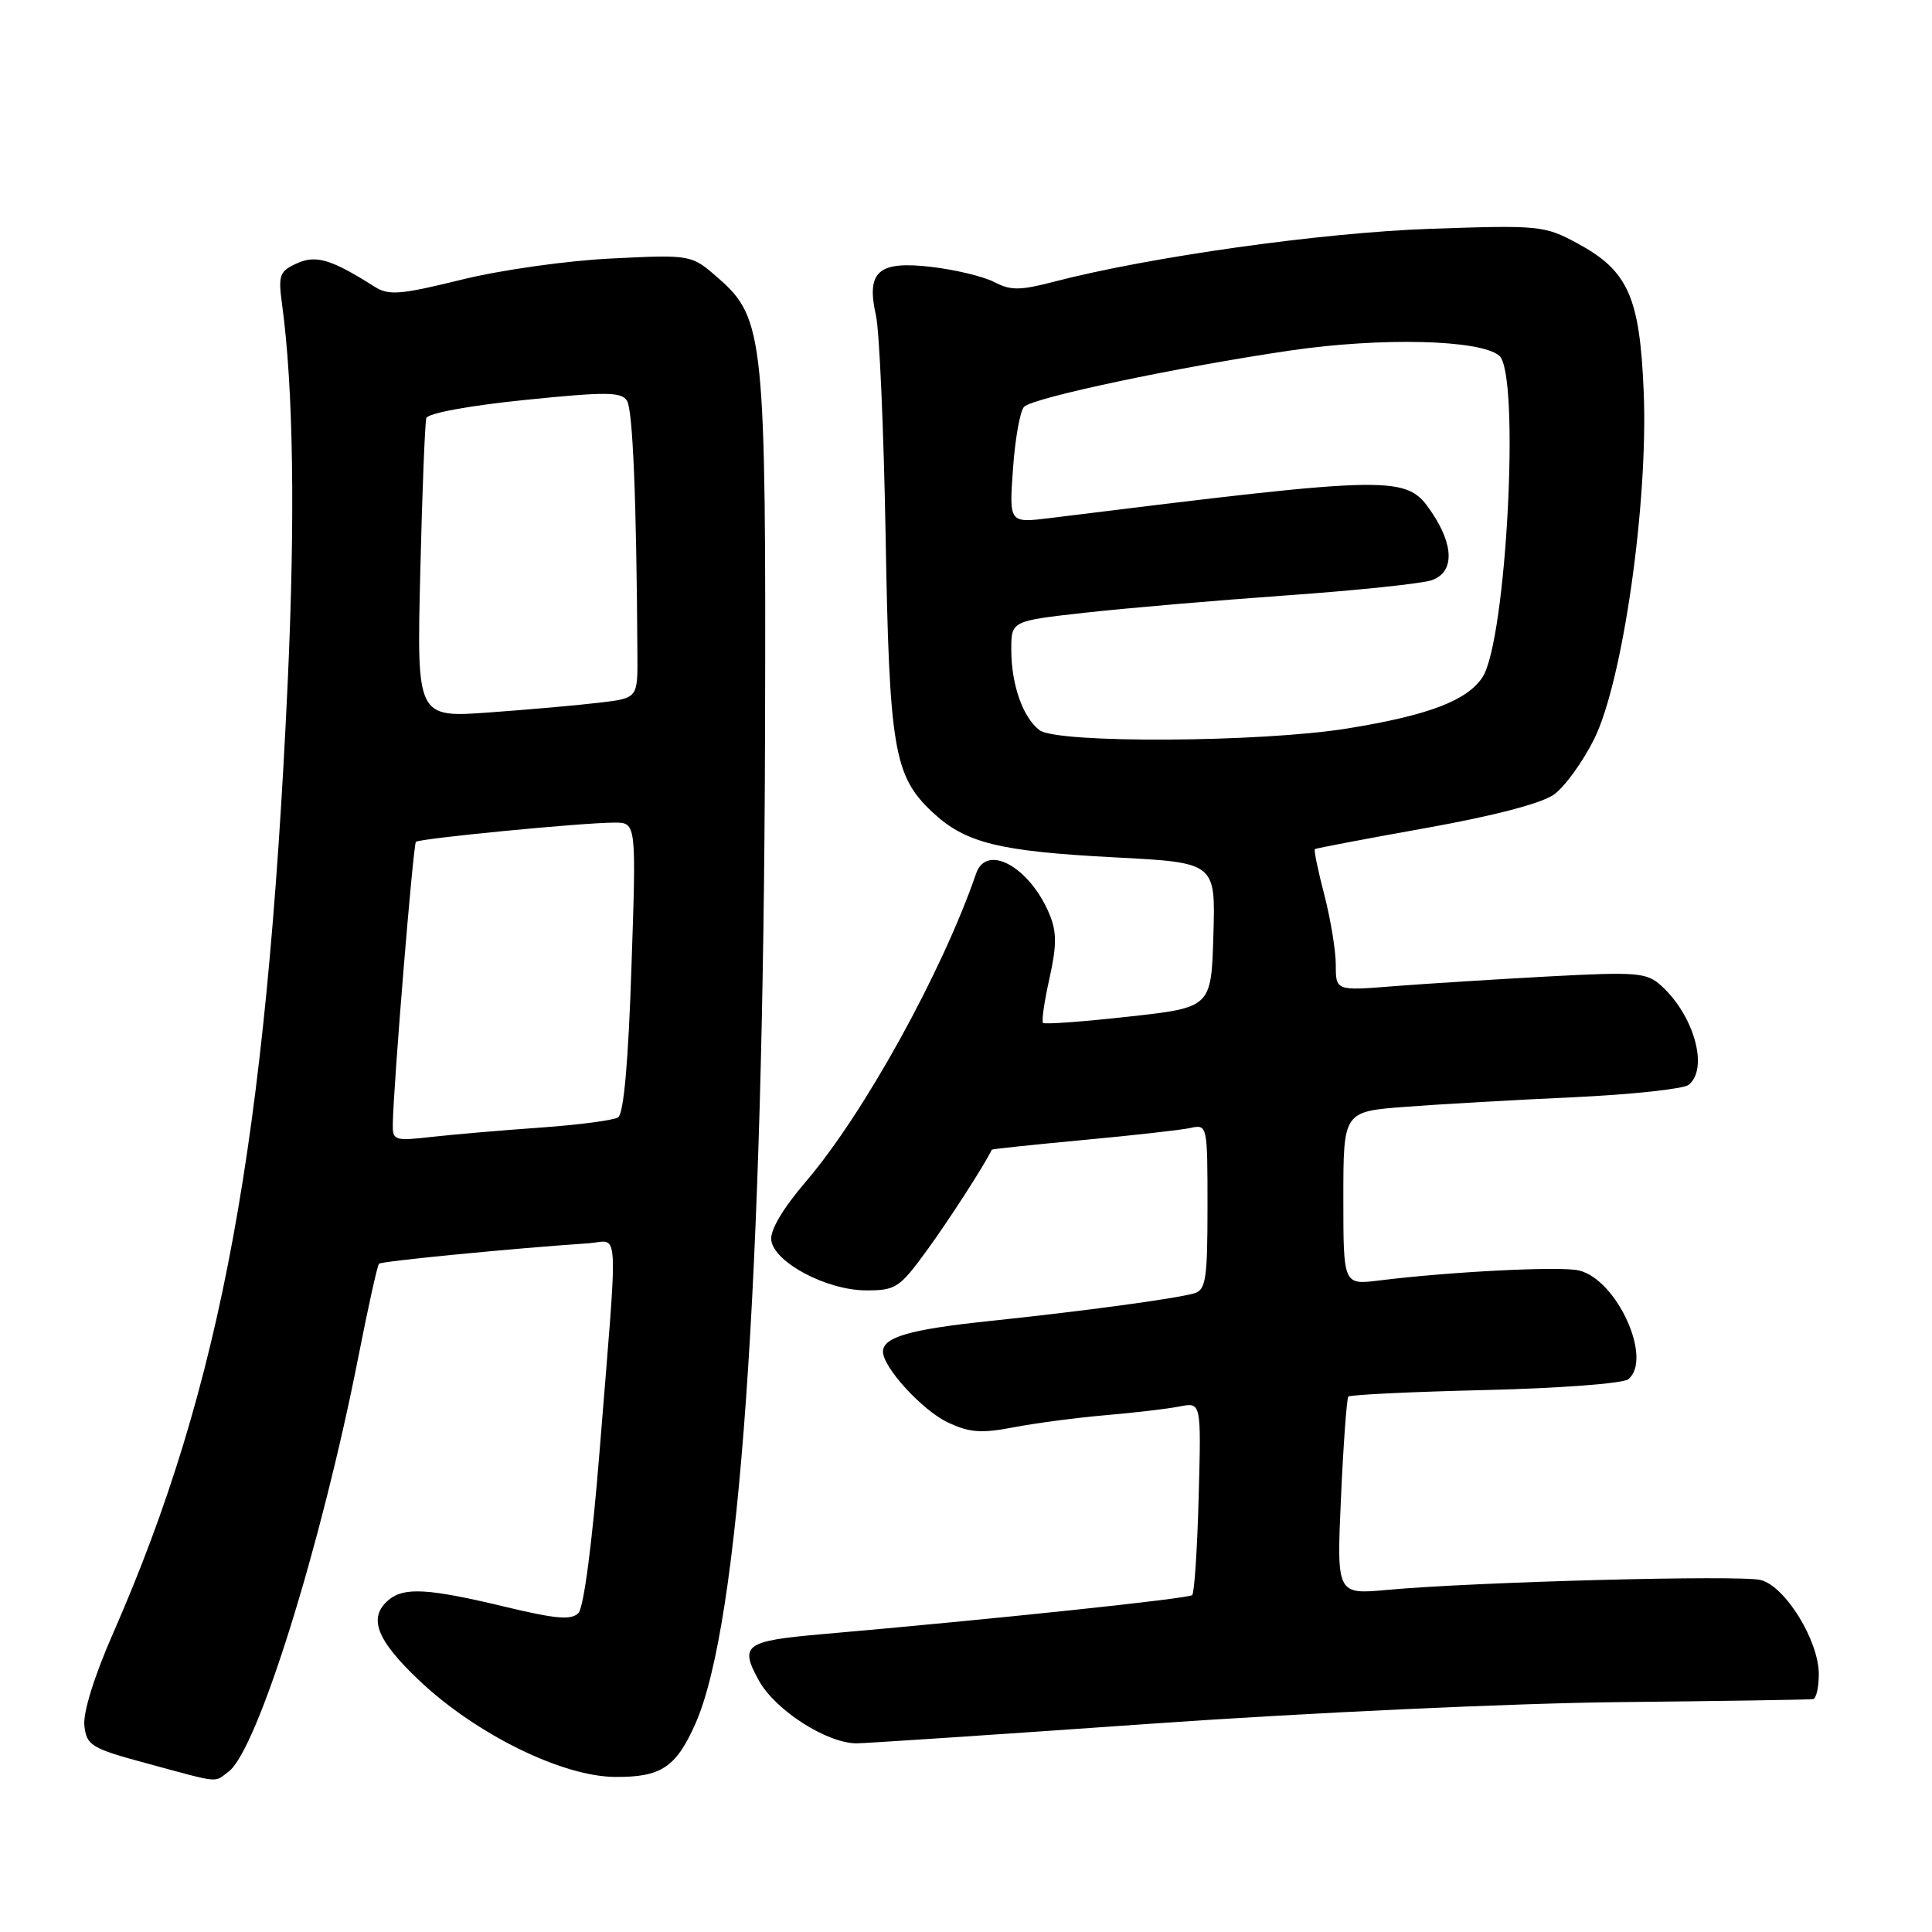 <?xml version="1.0" encoding="UTF-8" standalone="no"?>
<!DOCTYPE svg PUBLIC "-//W3C//DTD SVG 1.1//EN" "http://www.w3.org/Graphics/SVG/1.1/DTD/svg11.dtd" >
<svg xmlns="http://www.w3.org/2000/svg" xmlns:xlink="http://www.w3.org/1999/xlink" version="1.1" viewBox="0 0 256 256">
 <g >
 <path fill="currentColor"
d=" M 30.29 234.75 C 34.10 231.91 42.56 204.86 47.51 179.66 C 48.79 173.15 50.01 167.65 50.22 167.45 C 50.55 167.11 68.13 165.40 78.00 164.74 C 82.10 164.46 81.94 161.28 79.43 192.50 C 78.48 204.39 77.35 213.00 76.65 213.73 C 75.71 214.70 73.69 214.53 66.98 212.92 C 56.83 210.48 53.58 210.28 51.53 211.97 C 48.72 214.31 49.84 217.27 55.57 222.69 C 63.05 229.77 74.44 235.38 81.44 235.45 C 87.59 235.51 89.57 234.20 92.15 228.39 C 97.97 215.25 101.16 169.98 101.37 97.50 C 101.52 44.94 101.24 42.17 95.25 36.92 C 91.63 33.73 91.63 33.73 81.06 34.25 C 75.16 34.53 66.37 35.77 61.15 37.06 C 53.07 39.05 51.52 39.18 49.65 38.00 C 43.88 34.34 41.87 33.74 39.31 34.91 C 37.04 35.94 36.85 36.47 37.37 40.28 C 38.88 51.39 39.13 68.63 38.11 90.70 C 35.29 151.34 29.34 183.68 15.01 216.36 C 12.48 222.12 10.98 226.95 11.18 228.67 C 11.48 231.30 12.07 231.66 19.50 233.67 C 29.36 236.34 28.30 236.23 30.29 234.75 Z  M 152.55 228.40 C 172.98 226.96 200.68 225.68 214.50 225.54 C 228.25 225.40 239.84 225.22 240.25 225.14 C 240.66 225.06 241.00 223.58 241.00 221.84 C 241.00 217.38 236.55 210.18 233.30 209.36 C 230.57 208.67 195.51 209.60 183.80 210.67 C 177.11 211.28 177.11 211.28 177.69 198.39 C 178.01 191.30 178.45 185.30 178.66 185.06 C 178.88 184.81 187.03 184.42 196.78 184.19 C 206.52 183.96 215.06 183.32 215.75 182.76 C 219.03 180.12 214.31 169.62 209.26 168.35 C 206.89 167.76 192.33 168.48 182.75 169.67 C 178.00 170.26 178.00 170.26 178.00 158.77 C 178.00 147.28 178.00 147.28 186.25 146.66 C 190.79 146.31 200.80 145.74 208.50 145.39 C 216.20 145.03 223.06 144.29 223.75 143.75 C 226.44 141.61 224.49 134.56 220.11 130.60 C 218.20 128.87 216.93 128.76 205.26 129.38 C 198.24 129.76 189.01 130.34 184.75 130.67 C 177.00 131.29 177.00 131.29 177.00 127.85 C 177.00 125.97 176.31 121.79 175.48 118.57 C 174.64 115.35 174.07 112.62 174.23 112.51 C 174.38 112.40 180.99 111.14 188.92 109.72 C 197.94 108.11 204.31 106.44 205.92 105.27 C 207.34 104.25 209.72 100.96 211.22 97.96 C 215.02 90.34 218.41 66.65 217.80 51.92 C 217.28 39.32 215.74 35.87 208.99 32.23 C 204.66 29.89 203.96 29.82 189.50 30.32 C 175.13 30.82 152.32 34.03 139.65 37.33 C 135.18 38.50 133.91 38.51 131.76 37.38 C 130.35 36.65 126.61 35.74 123.45 35.37 C 116.37 34.53 114.75 35.95 116.07 41.81 C 116.53 43.86 117.10 57.01 117.35 71.02 C 117.83 99.14 118.44 102.79 123.47 107.54 C 127.89 111.71 132.26 112.80 147.78 113.61 C 161.07 114.30 161.07 114.30 160.78 123.90 C 160.50 133.50 160.50 133.50 149.54 134.71 C 143.52 135.38 138.42 135.75 138.21 135.54 C 137.99 135.33 138.38 132.67 139.06 129.64 C 140.03 125.28 140.03 123.50 139.07 121.16 C 136.47 114.89 130.73 111.70 129.34 115.75 C 124.87 128.74 114.52 147.49 106.87 156.46 C 103.68 160.19 102.01 163.03 102.20 164.36 C 102.62 167.30 109.55 170.96 114.72 170.98 C 118.66 171.00 119.19 170.66 122.77 165.75 C 125.69 161.75 130.49 154.31 131.42 152.34 C 131.47 152.25 136.90 151.68 143.50 151.06 C 150.10 150.45 156.51 149.73 157.75 149.46 C 159.98 148.97 160.00 149.08 160.00 159.91 C 160.00 169.48 159.78 170.93 158.25 171.37 C 155.81 172.08 143.46 173.75 131.05 175.05 C 120.57 176.15 117.00 177.18 117.00 179.10 C 117.00 181.19 122.20 186.87 125.58 188.47 C 128.44 189.83 130.02 189.95 134.29 189.13 C 137.15 188.58 142.65 187.85 146.50 187.52 C 150.35 187.19 154.78 186.67 156.33 186.36 C 159.17 185.80 159.17 185.80 158.83 198.32 C 158.65 205.21 158.26 211.08 157.97 211.36 C 157.51 211.82 131.70 214.55 108.89 216.54 C 98.66 217.44 97.94 217.97 100.59 222.74 C 102.77 226.64 109.58 231.00 113.51 231.00 C 114.66 231.00 132.23 229.83 152.55 228.40 Z  M 52.05 148.87 C 52.15 143.54 54.75 111.91 55.11 111.55 C 55.57 111.10 77.11 109.01 81.41 109.00 C 84.32 109.00 84.32 109.00 83.67 128.18 C 83.26 140.73 82.64 147.60 81.90 148.06 C 81.28 148.45 76.66 149.05 71.64 149.41 C 66.61 149.76 60.14 150.32 57.25 150.64 C 52.22 151.21 52.00 151.13 52.05 148.87 Z  M 55.69 75.80 C 55.94 65.19 56.31 56.00 56.49 55.40 C 56.68 54.76 62.21 53.74 69.51 53.00 C 80.30 51.90 82.33 51.91 83.08 53.10 C 83.85 54.31 84.34 66.14 84.46 86.75 C 84.50 92.50 84.50 92.50 79.50 93.10 C 76.75 93.43 70.16 94.02 64.86 94.40 C 55.22 95.10 55.22 95.10 55.69 75.80 Z  M 137.74 96.75 C 135.53 95.07 134.00 90.70 134.00 86.08 C 134.00 82.28 134.00 82.28 143.75 81.19 C 149.11 80.59 161.15 79.56 170.50 78.89 C 179.85 78.23 188.51 77.32 189.75 76.87 C 192.70 75.80 192.68 72.31 189.72 67.90 C 186.36 62.91 185.35 62.92 139.10 68.65 C 133.71 69.31 133.71 69.31 134.23 62.08 C 134.51 58.11 135.17 54.43 135.70 53.90 C 136.92 52.68 156.15 48.62 171.00 46.44 C 183.06 44.68 196.09 45.00 198.65 47.12 C 201.46 49.45 199.62 84.87 196.44 89.73 C 194.41 92.83 189.27 94.79 178.57 96.52 C 167.10 98.38 140.08 98.53 137.74 96.75 Z "/>
</g>
</svg>